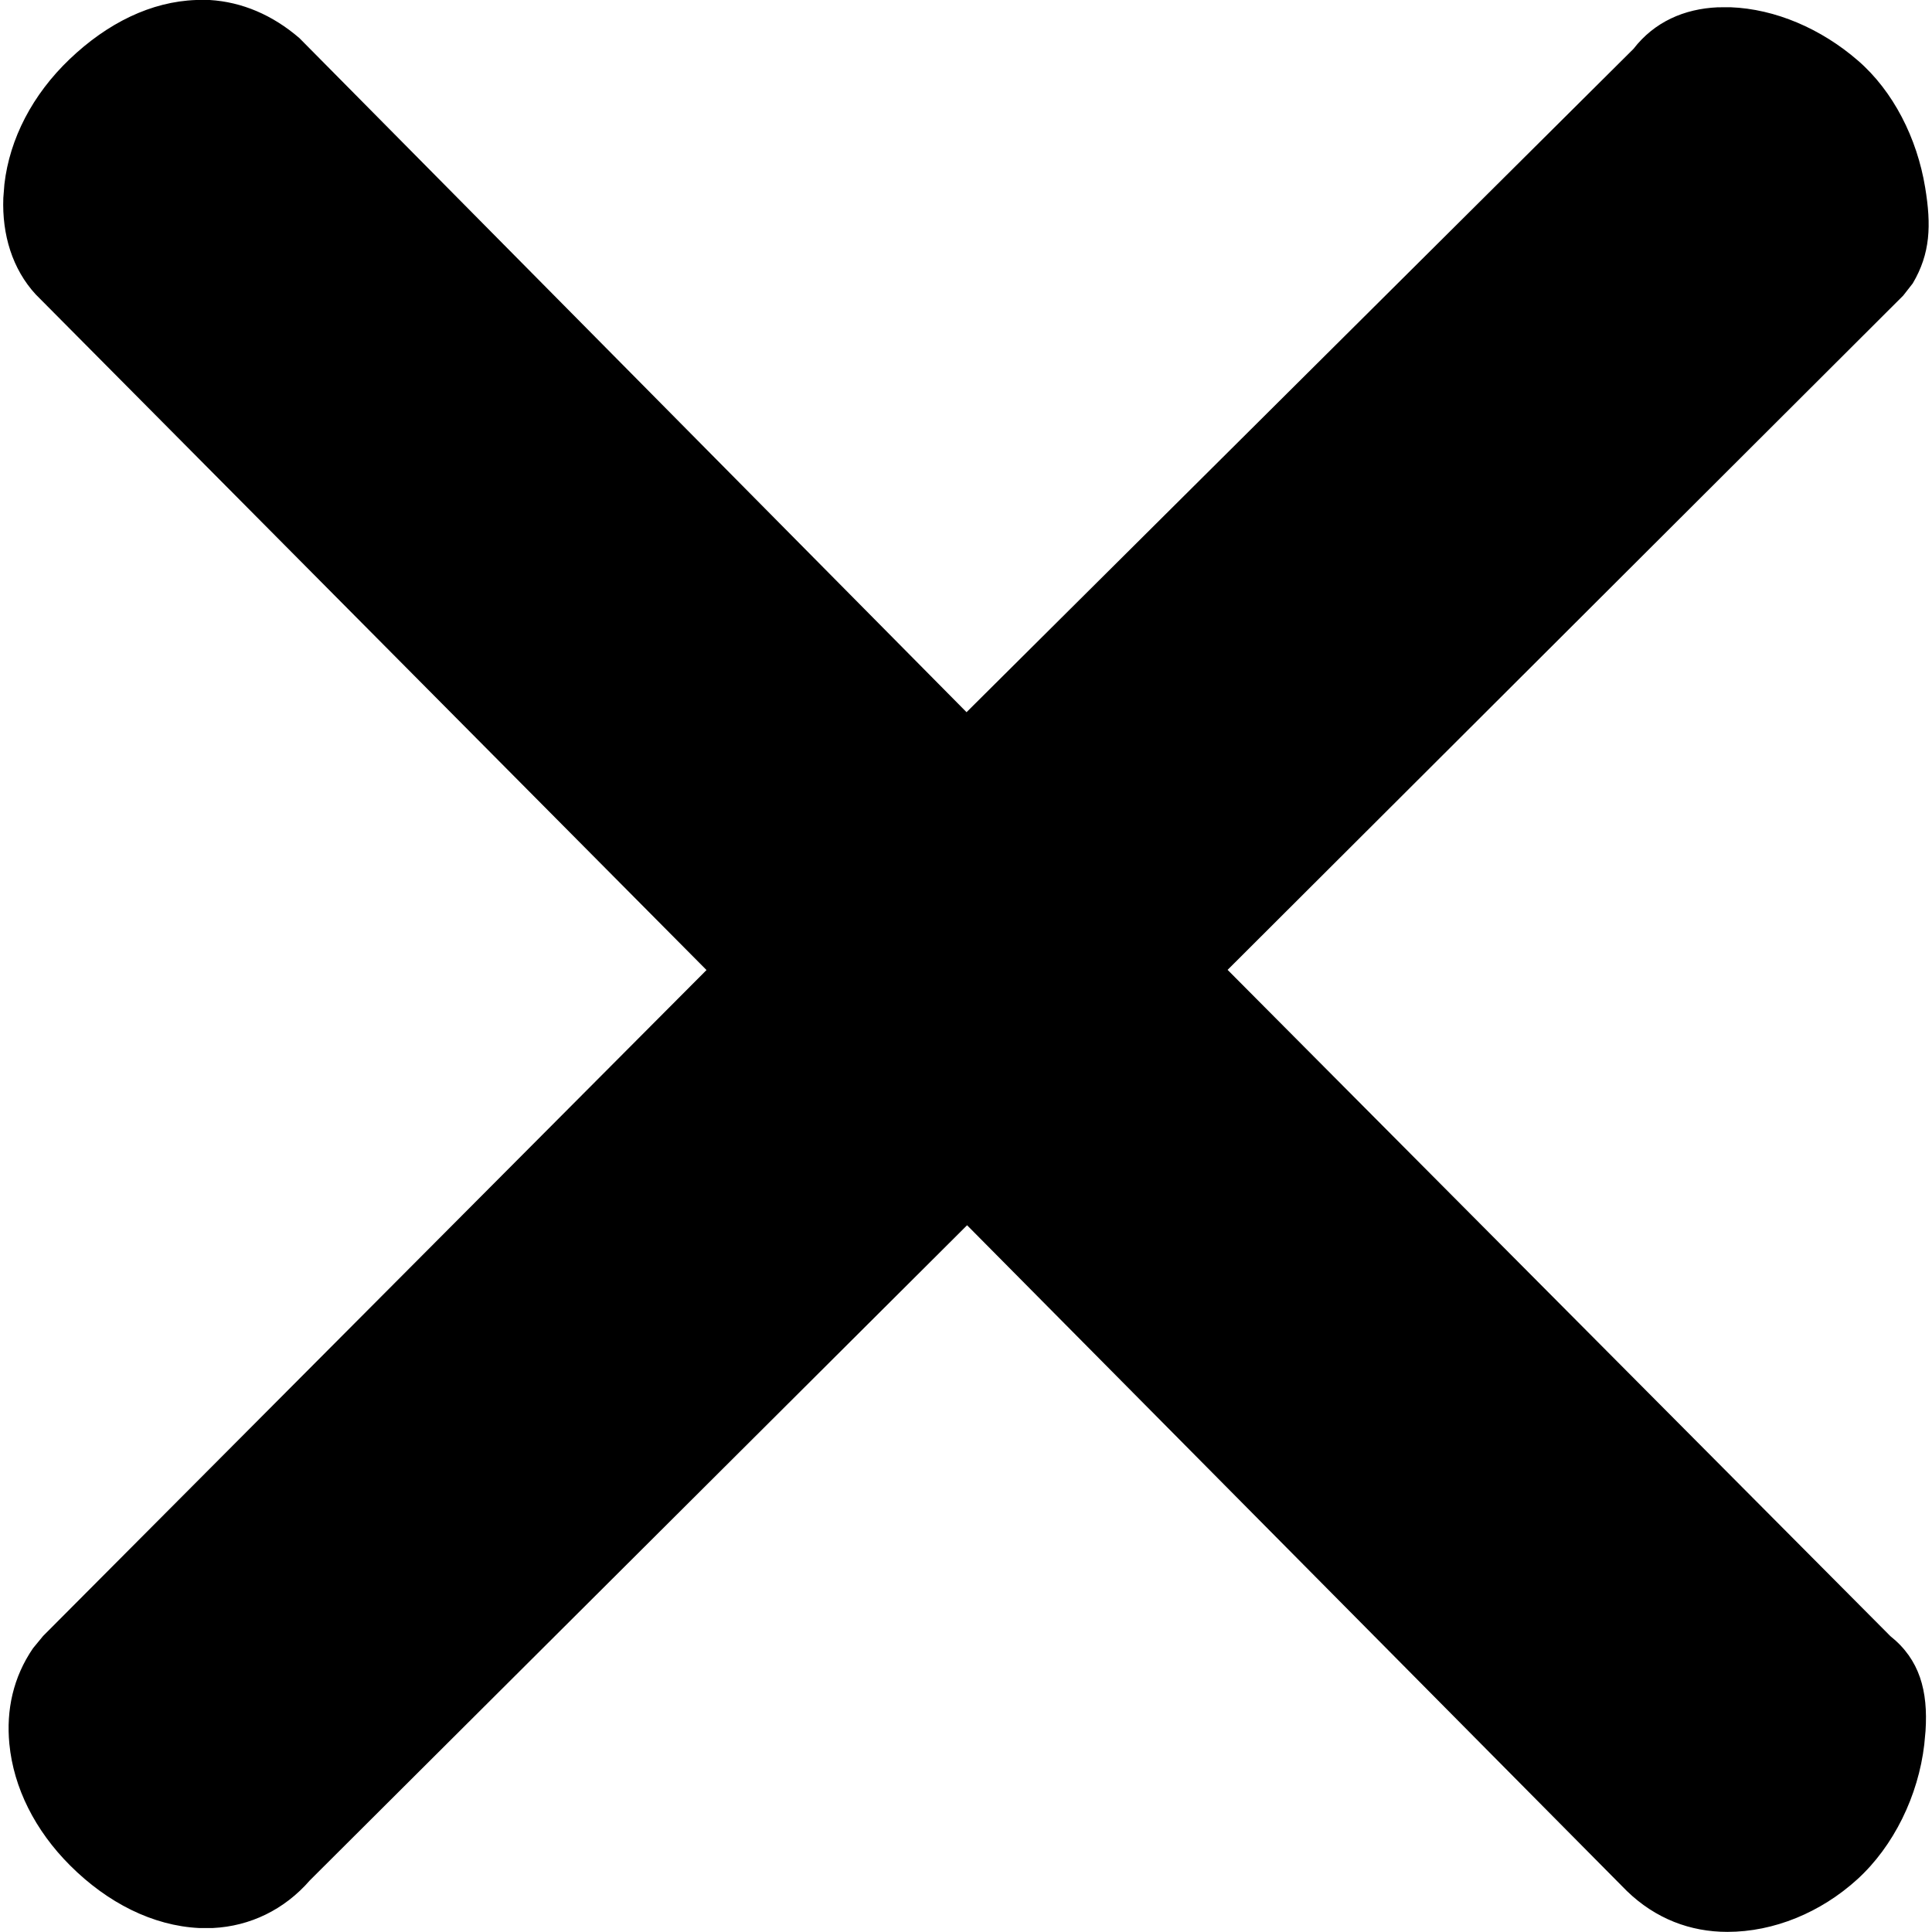 <!-- Generated by IcoMoon.io -->
<svg version="1.1" xmlns="http://www.w3.org/2000/svg" width="32" height="32" viewBox="0 0 32 32">
<title>close</title>
<path d="M3.248 0c-0.742 0.026-1.465 0.378-2.097 0.982-0.612 0.585-0.991 1.314-1.078 2.068l-0.018 0.229c-0.023 0.608 0.15 1.177 0.536 1.597l11.111 11.191-10.988 11.030-0.167 0.203c-0.329 0.48-0.446 1.024-0.392 1.584 0.070 0.727 0.425 1.434 1.007 2.015 0.621 0.62 1.37 0.997 2.133 1.035l0.232 0c0.614-0.030 1.183-0.303 1.605-0.789l10.886-10.851 10.927 11.026c0.476 0.461 1.052 0.678 1.666 0.678 0.772 0 1.548-0.322 2.15-0.869 0.607-0.552 1.012-1.388 1.111-2.234l0.021-0.226c0.043-0.661-0.096-1.182-0.582-1.569l-10.978-11.036 11.19-11.168 0.158-0.202c0.293-0.496 0.309-0.962 0.206-1.587-0.134-0.818-0.528-1.597-1.114-2.104-0.609-0.528-1.369-0.855-2.111-0.883l-0.211 0.001c-0.556 0.025-1.049 0.241-1.395 0.688l-11.047 10.987-11.050-11.165c-0.447-0.385-0.952-0.598-1.484-0.631l-0.229-0.003z"></path>
</svg>

